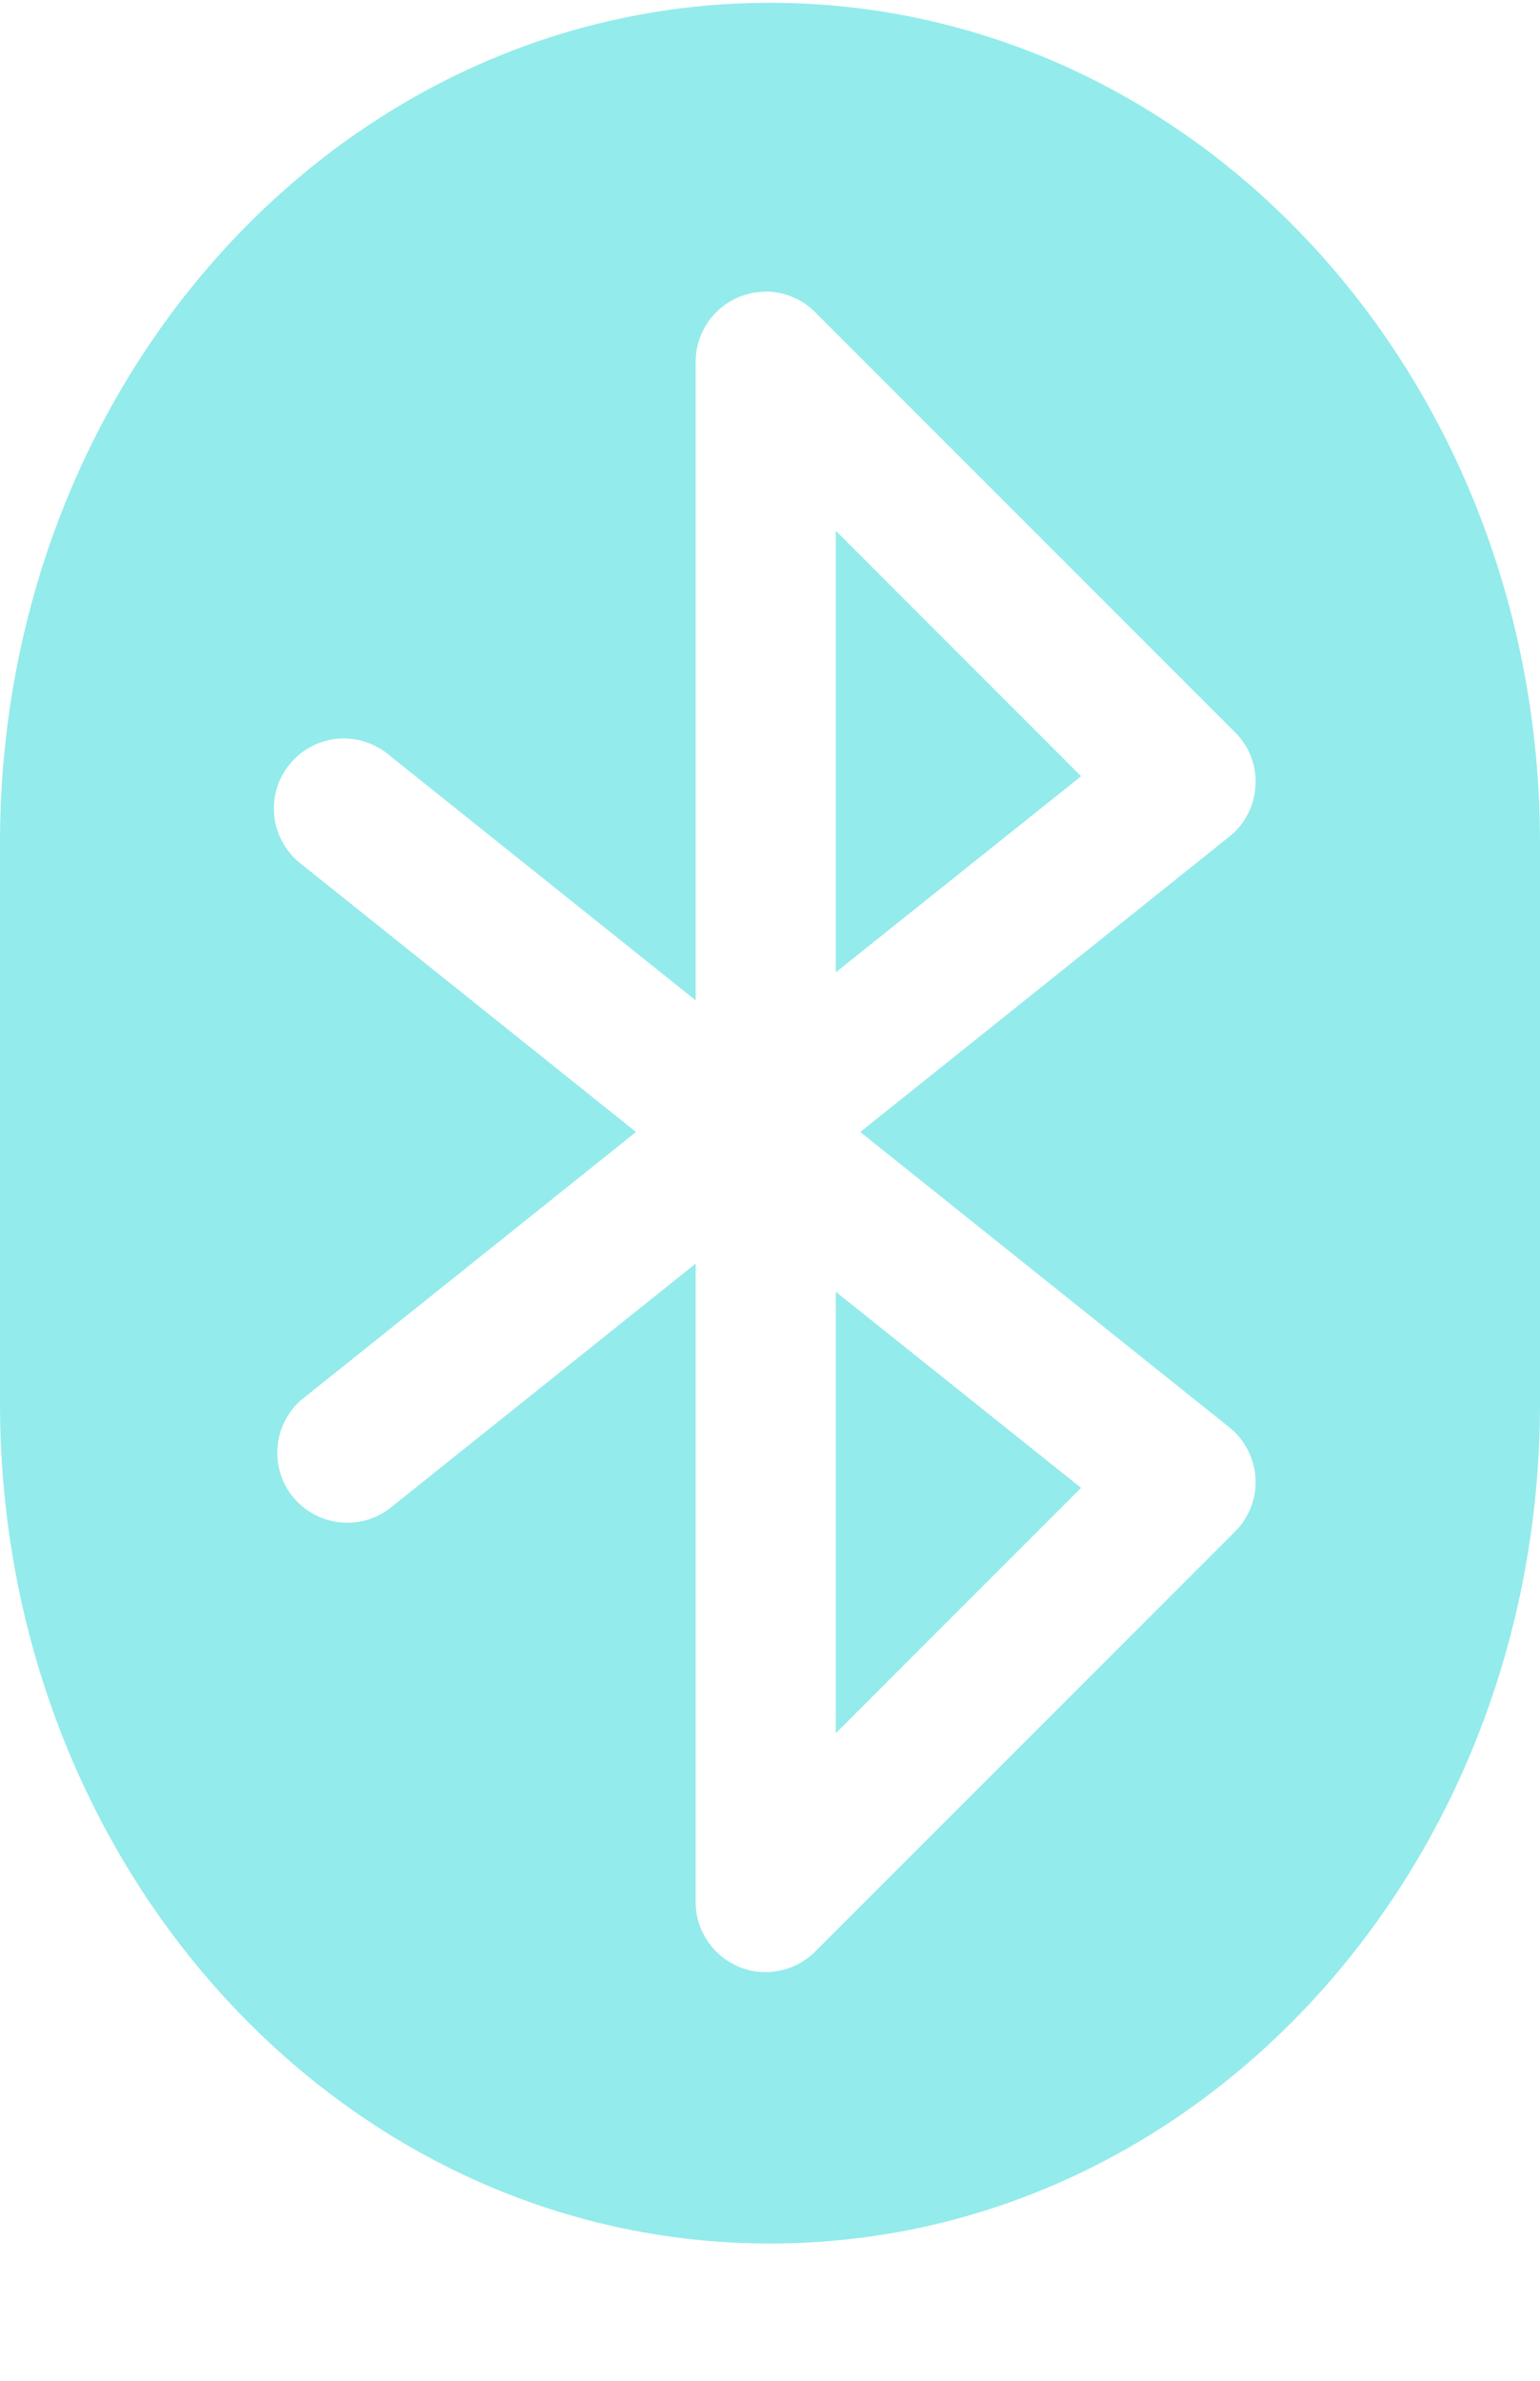 <svg width="11" height="17" viewBox="0 0 11 17" fill="none" xmlns="http://www.w3.org/2000/svg">
<path d="M5.5 0.02C2.453 0.02 0 2.696 0 6.02V10.02C0 13.344 2.453 16.02 5.5 16.02C8.547 16.02 11 13.344 11 10.02V6.02C11 2.696 8.547 0.02 5.5 0.02ZM5.46 2.082C5.527 2.081 5.594 2.093 5.656 2.119C5.718 2.144 5.775 2.181 5.822 2.229L8.822 5.229C8.872 5.279 8.911 5.338 8.936 5.404C8.961 5.47 8.972 5.54 8.968 5.61C8.964 5.68 8.946 5.749 8.914 5.811C8.882 5.874 8.837 5.929 8.782 5.973L6.145 8.083L8.781 10.192C8.836 10.236 8.881 10.291 8.913 10.354C8.945 10.416 8.964 10.485 8.968 10.555C8.972 10.625 8.961 10.695 8.936 10.761C8.91 10.827 8.872 10.886 8.822 10.936L5.822 13.936C5.752 14.006 5.663 14.053 5.566 14.072C5.469 14.092 5.369 14.082 5.278 14.044C5.187 14.006 5.109 13.942 5.054 13.86C4.999 13.778 4.969 13.682 4.969 13.583V9.023L2.781 10.773C2.677 10.851 2.547 10.886 2.418 10.869C2.289 10.853 2.172 10.787 2.09 10.686C2.009 10.585 1.971 10.456 1.983 10.326C1.995 10.197 2.057 10.077 2.156 9.993L4.543 8.083L2.156 6.173C2.102 6.133 2.058 6.082 2.024 6.024C1.99 5.966 1.969 5.902 1.96 5.836C1.952 5.769 1.957 5.702 1.975 5.637C1.993 5.573 2.024 5.513 2.066 5.461C2.108 5.408 2.16 5.365 2.219 5.333C2.278 5.301 2.343 5.282 2.409 5.275C2.476 5.269 2.543 5.276 2.607 5.297C2.671 5.317 2.73 5.35 2.781 5.393L4.969 7.143V2.583C4.969 2.452 5.021 2.326 5.113 2.232C5.205 2.139 5.33 2.085 5.461 2.083L5.46 2.082ZM5.97 3.79V6.943L7.722 5.543L5.97 3.79ZM5.97 9.224V12.376L7.722 10.624L5.97 9.224Z" fill="#94EBEB"/>
</svg>
